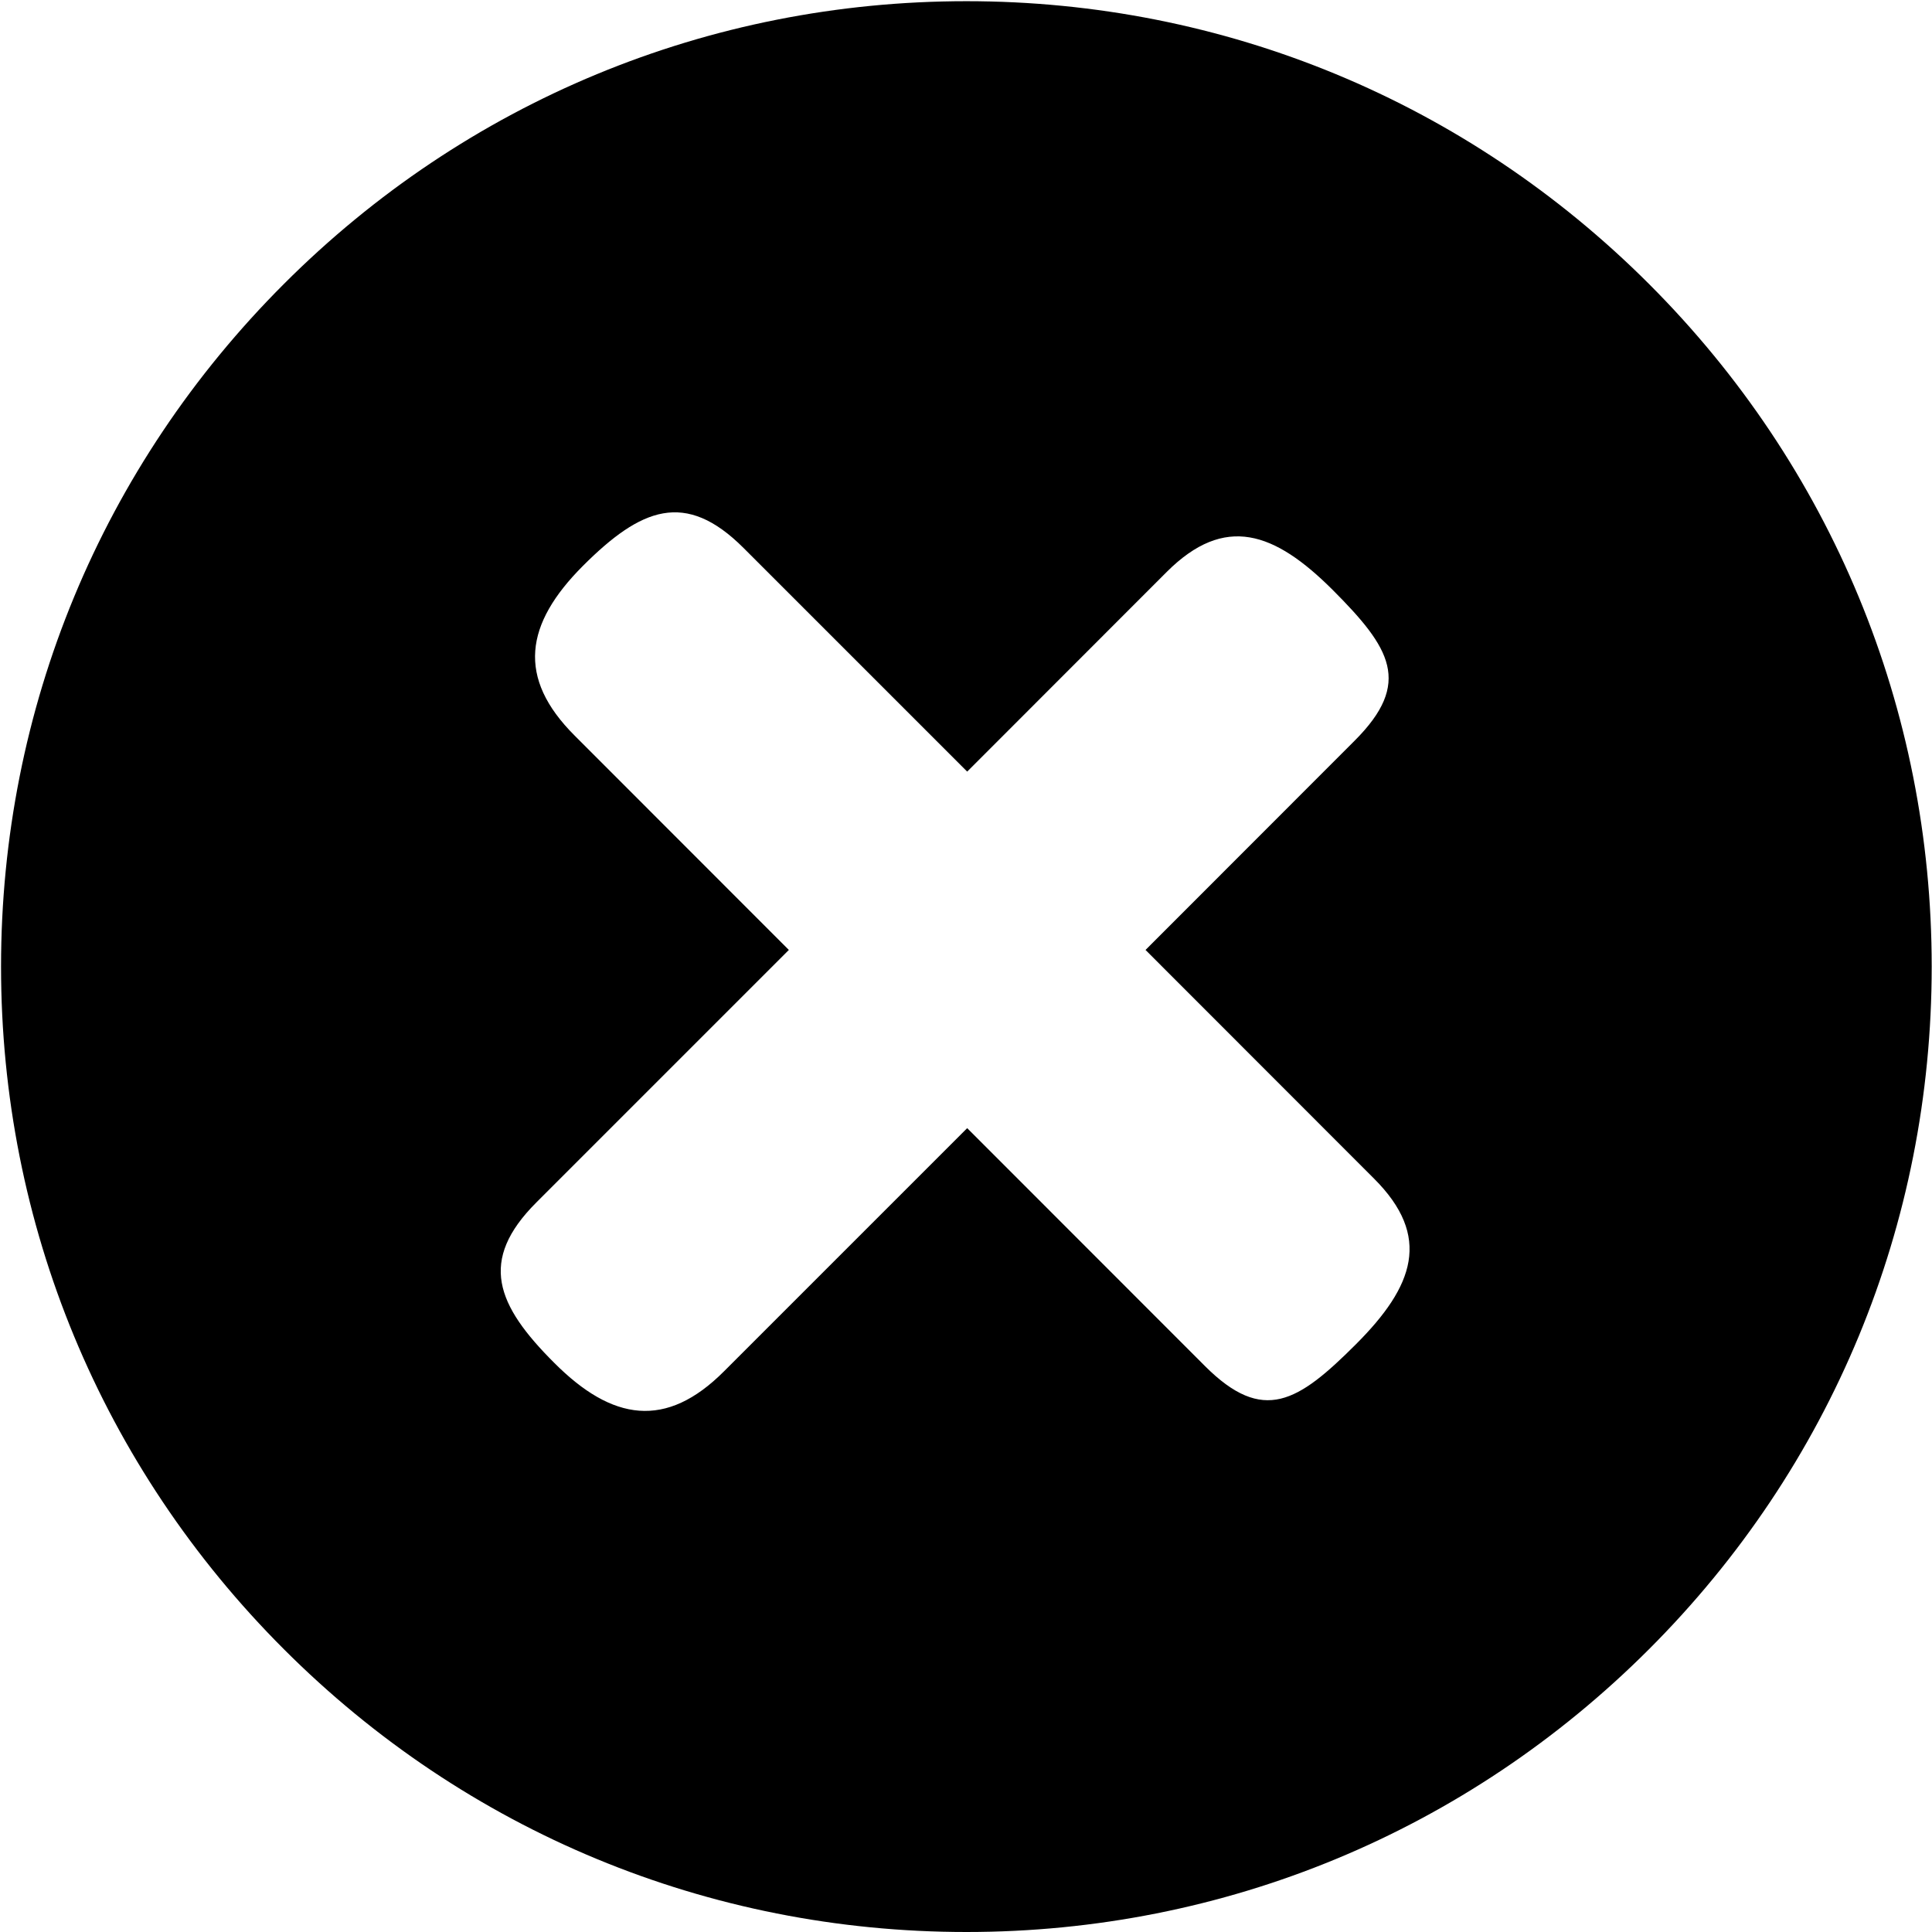 <svg xmlns="http://www.w3.org/2000/svg" xmlns:xlink="http://www.w3.org/1999/xlink" preserveAspectRatio="xMidYMid" width="13" height="13" viewBox="0 0 13 13">
  <path d="M6.503,13.000 C4.768,13.000 3.136,12.324 1.910,11.097 C0.683,9.870 0.007,8.239 0.007,6.504 C0.007,4.769 0.683,3.138 1.910,1.911 C3.136,0.684 4.768,0.008 6.503,0.008 C8.238,0.008 9.869,0.684 11.096,1.911 C12.323,3.138 12.998,4.769 12.998,6.504 C12.998,8.239 12.323,9.870 11.096,11.097 C9.869,12.324 8.238,13.000 6.503,13.000 ZM9.115,4.984 C9.505,4.594 9.357,4.360 8.967,3.969 C8.576,3.579 8.242,3.458 7.851,3.848 L6.508,5.192 L5.003,3.687 C4.612,3.296 4.313,3.417 3.922,3.808 C3.532,4.199 3.476,4.560 3.867,4.950 L5.308,6.392 L3.609,8.091 C3.218,8.482 3.339,8.781 3.730,9.171 C4.120,9.562 4.482,9.618 4.872,9.227 L6.508,7.591 L8.109,9.193 C8.500,9.583 8.734,9.435 9.124,9.045 C9.515,8.654 9.636,8.320 9.245,7.930 L7.708,6.392 L9.115,4.984 Z" />
</svg>
